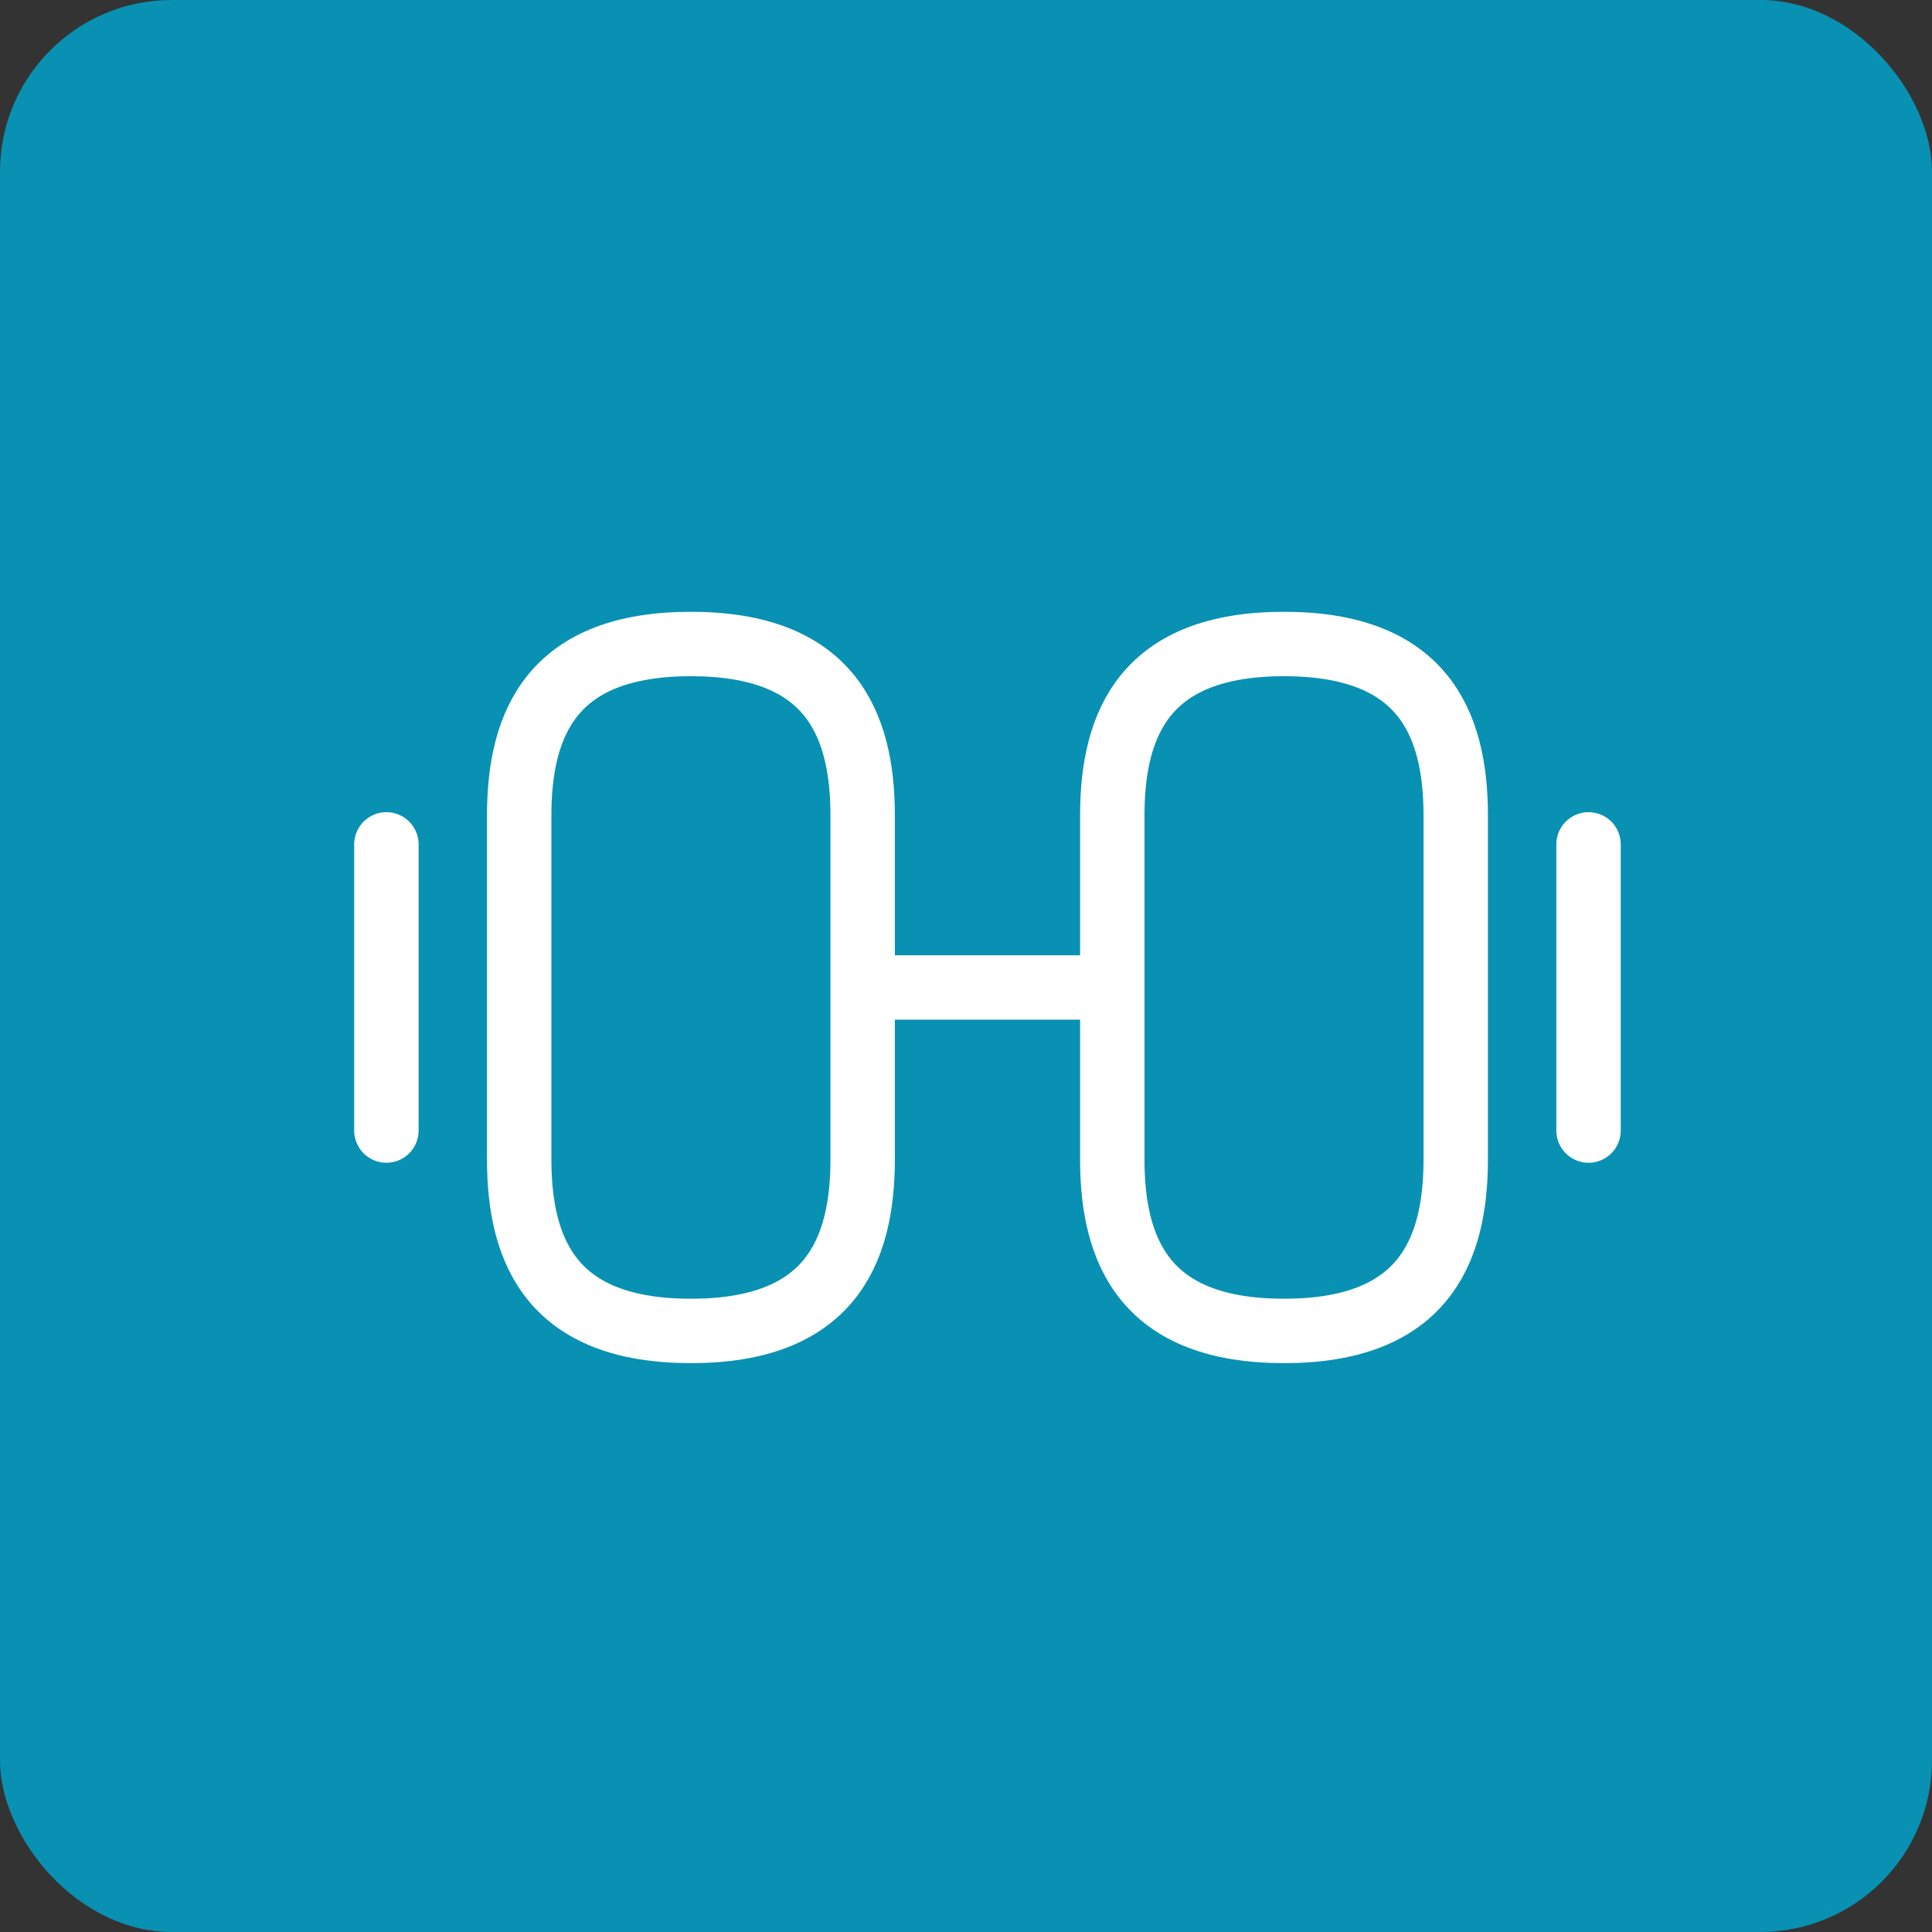 <svg viewBox="0 0 45 45" x="0" y="0" fill="none" xmlns="http://www.w3.org/2000/svg"><rect x="0" y="0" width="45" height="45" fill="#333333" stroke="none"/><g id="Group 12" xmlns="http://www.w3.org/2000/svg">
<rect id="Rectangle 34624288" x="0" y="0" width="45" height="45" rx="4" fill="#0891B2"/>
<g id="Group 11">
<g id="Iconsax/Linear/weight">
<path id="Vector_18" d="M20.093,23h5.814M37,26.333v-6.666M9,26.333v-6.666M29.907,31c3.2,0 4,-1.8 4,-4v-8c0,-2.2 -0.8,-4 -4,-4c-3.2,0 -4,1.8 -4,4v8c0,2.2 0.8,4 4,4zM16.093,31c-3.2,0 -4,-1.8 -4,-4v-8c0,-2.2 0.8,-4 4,-4c3.2,0 4,1.8 4,4v8c0,2.2 -0.8,4 -4,4z" stroke="white" stroke-width="1.5" stroke-linecap="round" stroke-linejoin="round"/>
</g>
</g>
</g></svg>